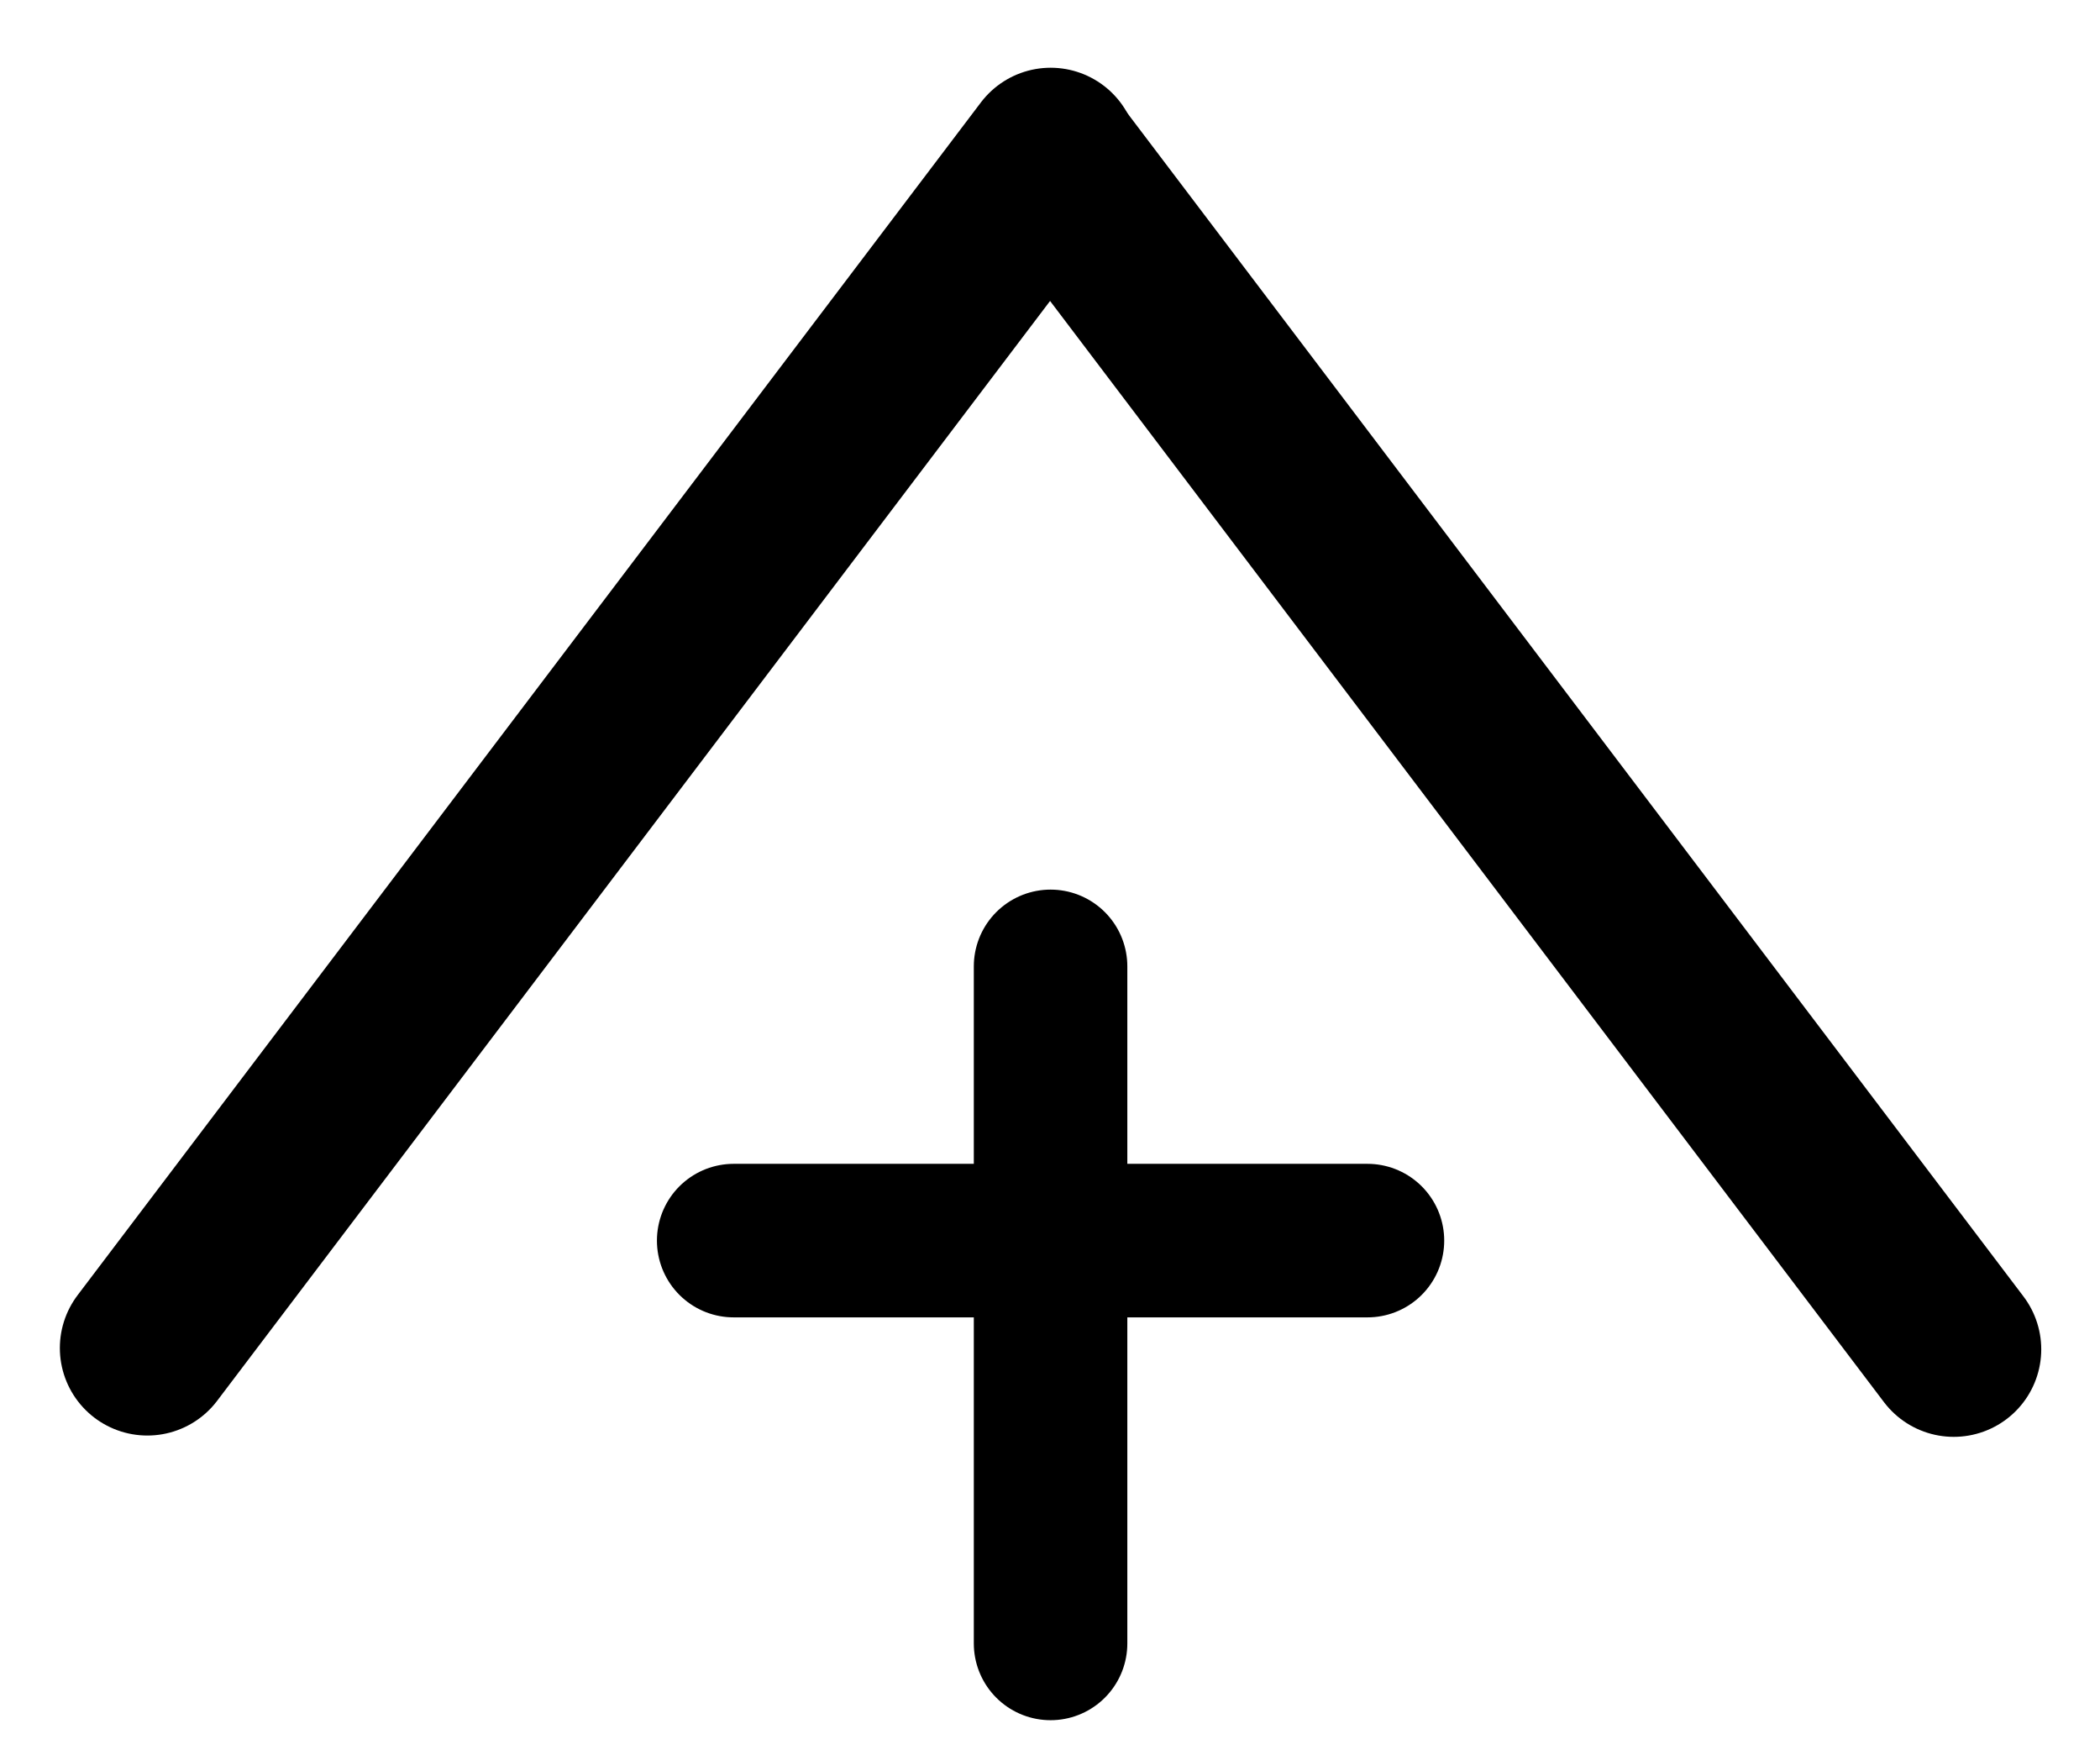<?xml version="1.0" encoding="UTF-8" standalone="no"?>
<!-- Created with Inkscape (http://www.inkscape.org/) -->

<svg
   xmlns:dc="http://purl.org/dc/elements/1.1/"
   xmlns:cc="http://creativecommons.org/ns#"
   xmlns:rdf="http://www.w3.org/1999/02/22-rdf-syntax-ns#"
   xmlns:svg="http://www.w3.org/2000/svg"
   xmlns="http://www.w3.org/2000/svg"
   xmlns:sodipodi="http://sodipodi.sourceforge.net/DTD/sodipodi-0.dtd"
   xmlns:inkscape="http://www.inkscape.org/namespaces/inkscape"
   width="48"
   height="40"
   id="svg2"
   version="1.1"
   inkscape:version="0.48.1 r9760"
   sodipodi:docname="st26.svg">
  <defs
     id="defs4" />
  <sodipodi:namedview
     id="base"
     pagecolor="#ffffff"
     bordercolor="#666666"
     borderopacity="1.0"
     inkscape:pageopacity="0.0"
     inkscape:pageshadow="2"
     inkscape:zoom="1.8844396"
     inkscape:cx="-38.110125"
     inkscape:cy="119.7417"
     inkscape:document-units="px"
     inkscape:current-layer="layer1"
     showgrid="false"
     inkscape:window-width="1280"
     inkscape:window-height="929"
     inkscape:window-x="-4"
     inkscape:window-y="-3"
     inkscape:window-maximized="1" />
  <g
     inkscape:label="Layer 1"
     inkscape:groupmode="layer"
     id="layer1"
     transform="translate(0,-1012.362)">
    <g
       id="g3777"
       transform="translate(0,1.061)">
      <path
         inkscape:connector-curvature="0"
         id="path2985"
         d="M 3.368,1042.108 24.015,1014.849"
         style="fill:none;stroke:#000000;stroke-width:4;stroke-linecap:round;stroke-linejoin:round;stroke-miterlimit:4;stroke-opacity:1;stroke-dasharray:none" />
      <path
         inkscape:connector-curvature="0"
         id="path2985-7"
         d="M 44.657,1042.138 24.011,1014.879"
         style="fill:none;stroke:#000000;stroke-width:4;stroke-linecap:round;stroke-linejoin:round;stroke-miterlimit:4;stroke-opacity:1;stroke-dasharray:none" />
    </g>
    <path
       style="fill:none;stroke:#000000;stroke-width:3.509;stroke-linecap:round;stroke-linejoin:round;stroke-miterlimit:4;stroke-opacity:1;stroke-dasharray:none"
       d="m 24.013,1034.447 0,15.473"
       id="path3005"
       inkscape:connector-curvature="0" />
    <path
       style="fill:none;stroke:#000000;stroke-width:3.509;stroke-linecap:round;stroke-linejoin:round;stroke-miterlimit:4;stroke-opacity:1;stroke-dasharray:none"
       d="m 16.77,1040.714 14.486,0"
       id="path3007"
       inkscape:connector-curvature="0" />
  </g>
</svg>
